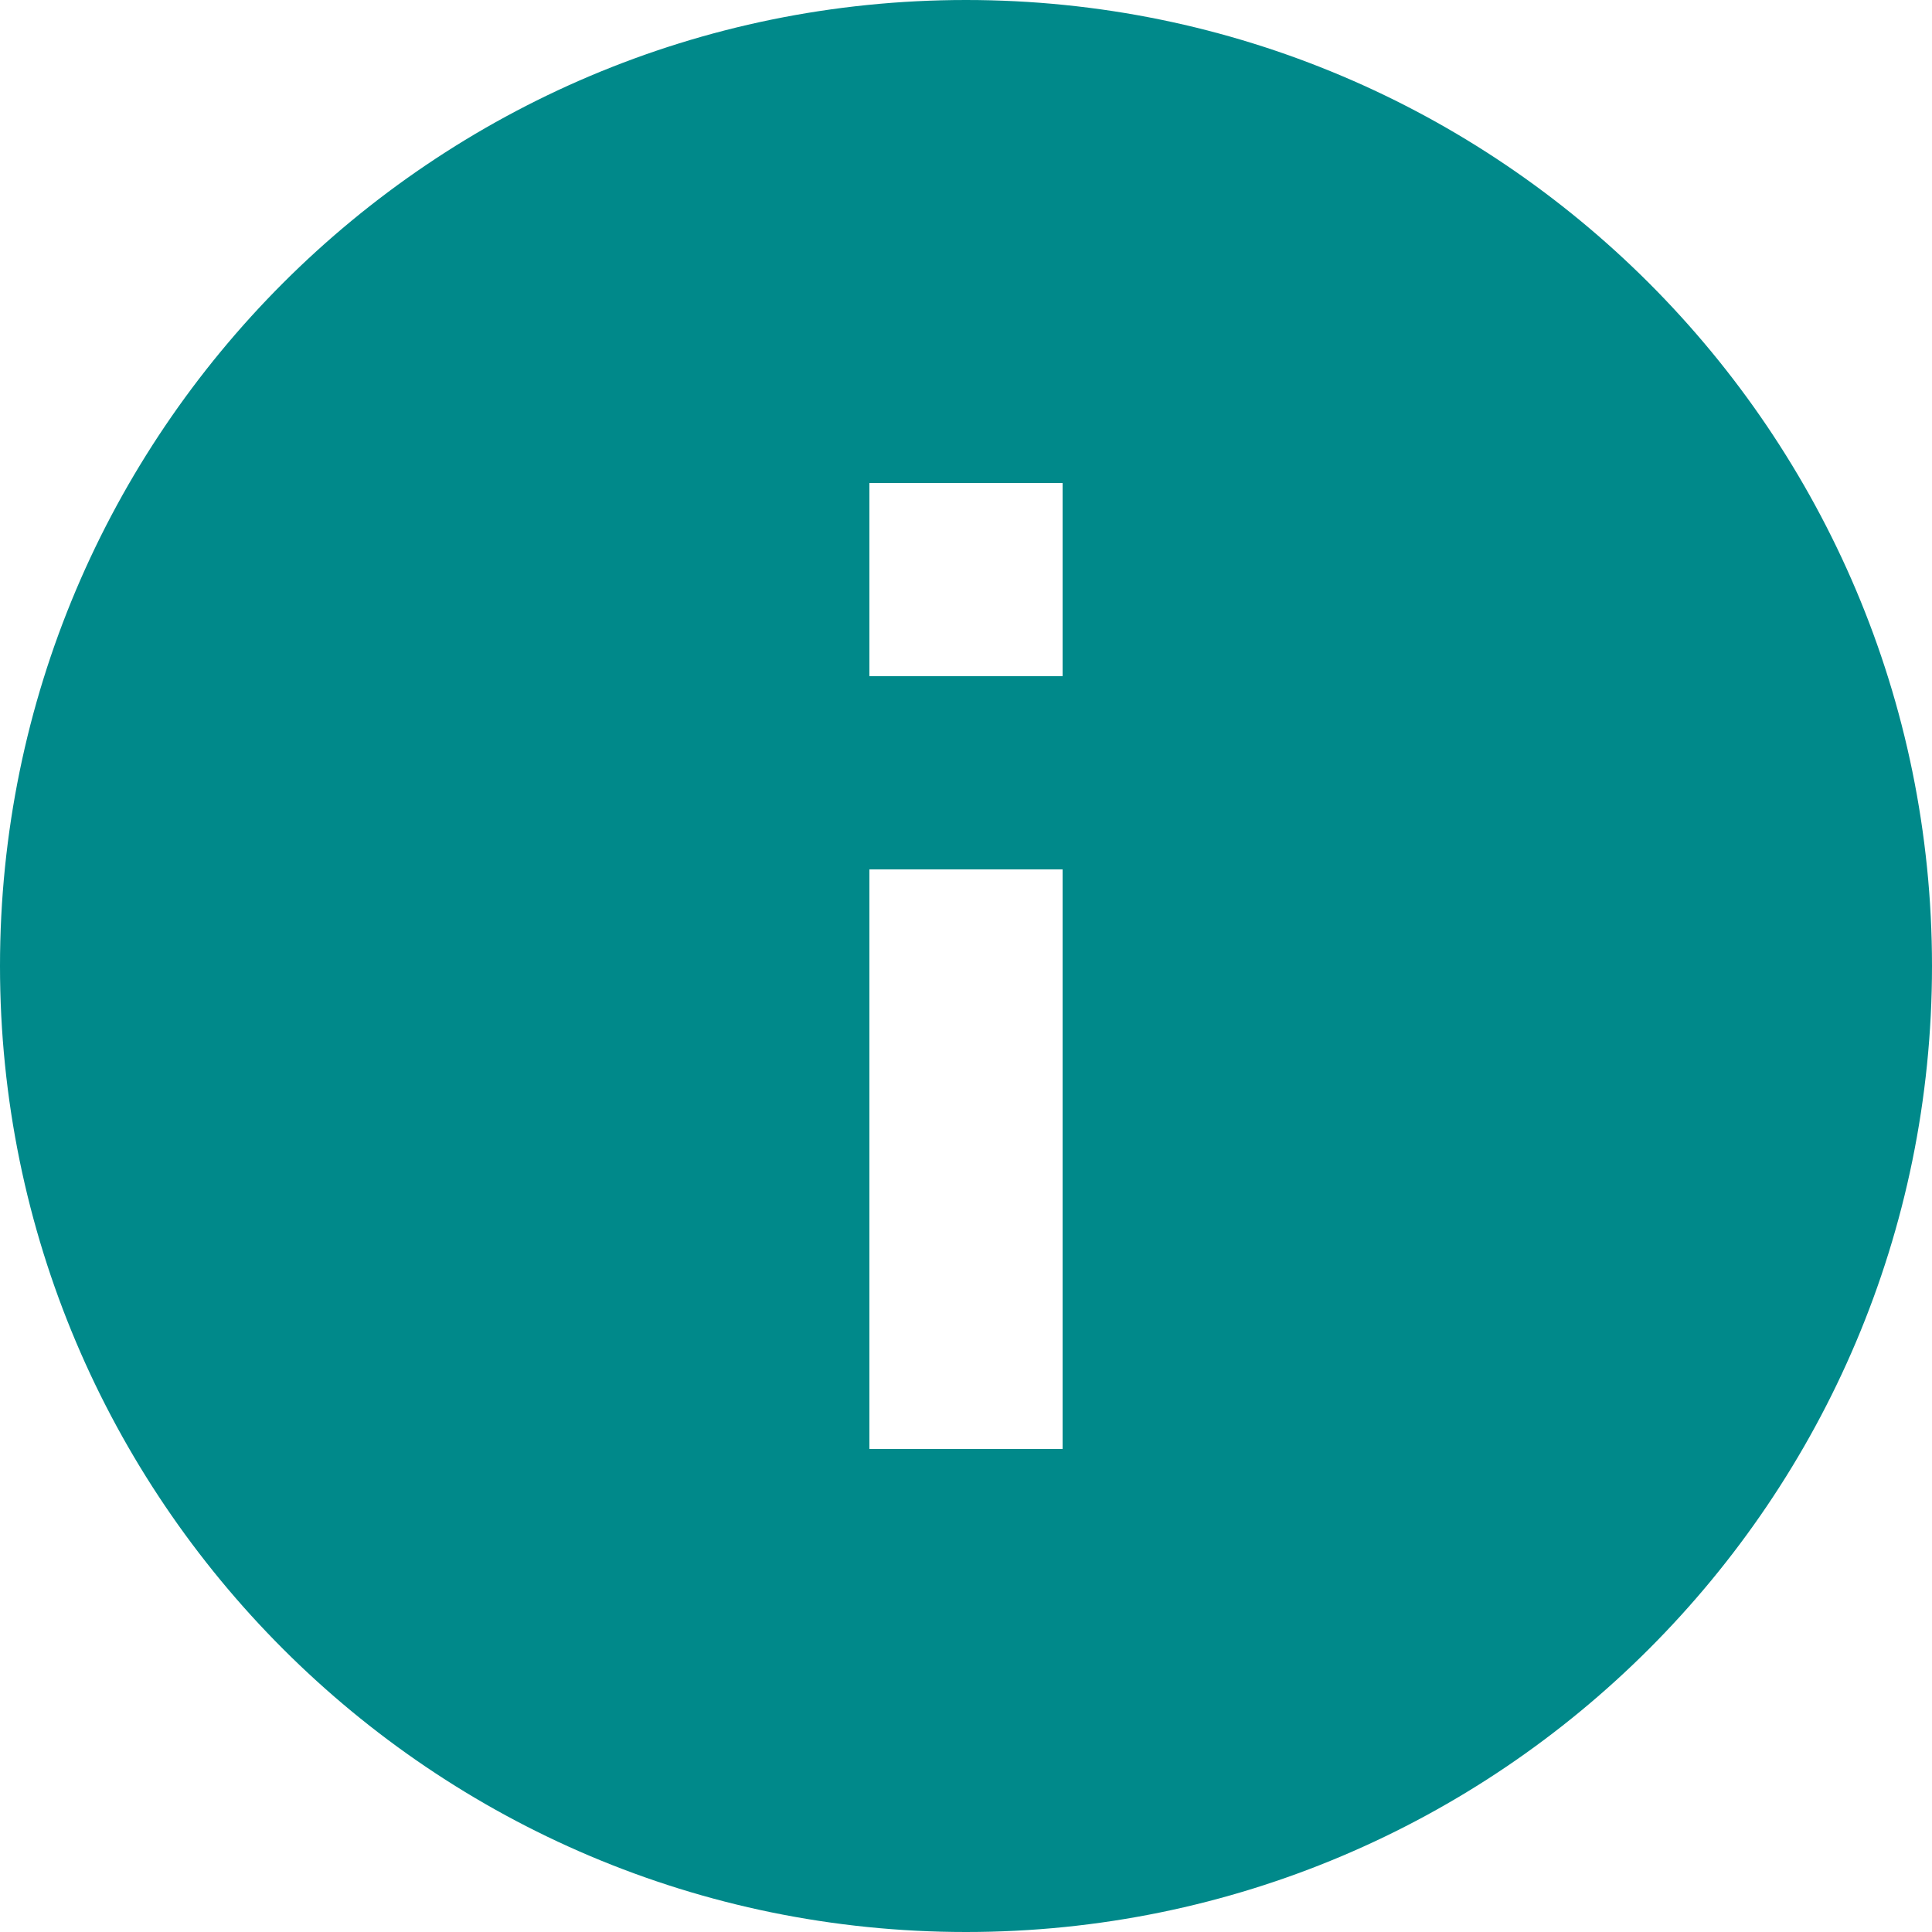 <svg width="48" height="48" viewBox="0 0 48 48" fill="none" xmlns="http://www.w3.org/2000/svg">
<path d="M24 0C10.752 0 0 10.752 0 24C0 37.248 10.752 48 24 48C37.248 48 48 37.248 48 24C48 10.752 37.248 0 24 0ZM26.4 36H21.6V21.6H26.4V36ZM26.4 16.8H21.6V12H26.4V16.8Z" fill="#00898A"/>
</svg>
